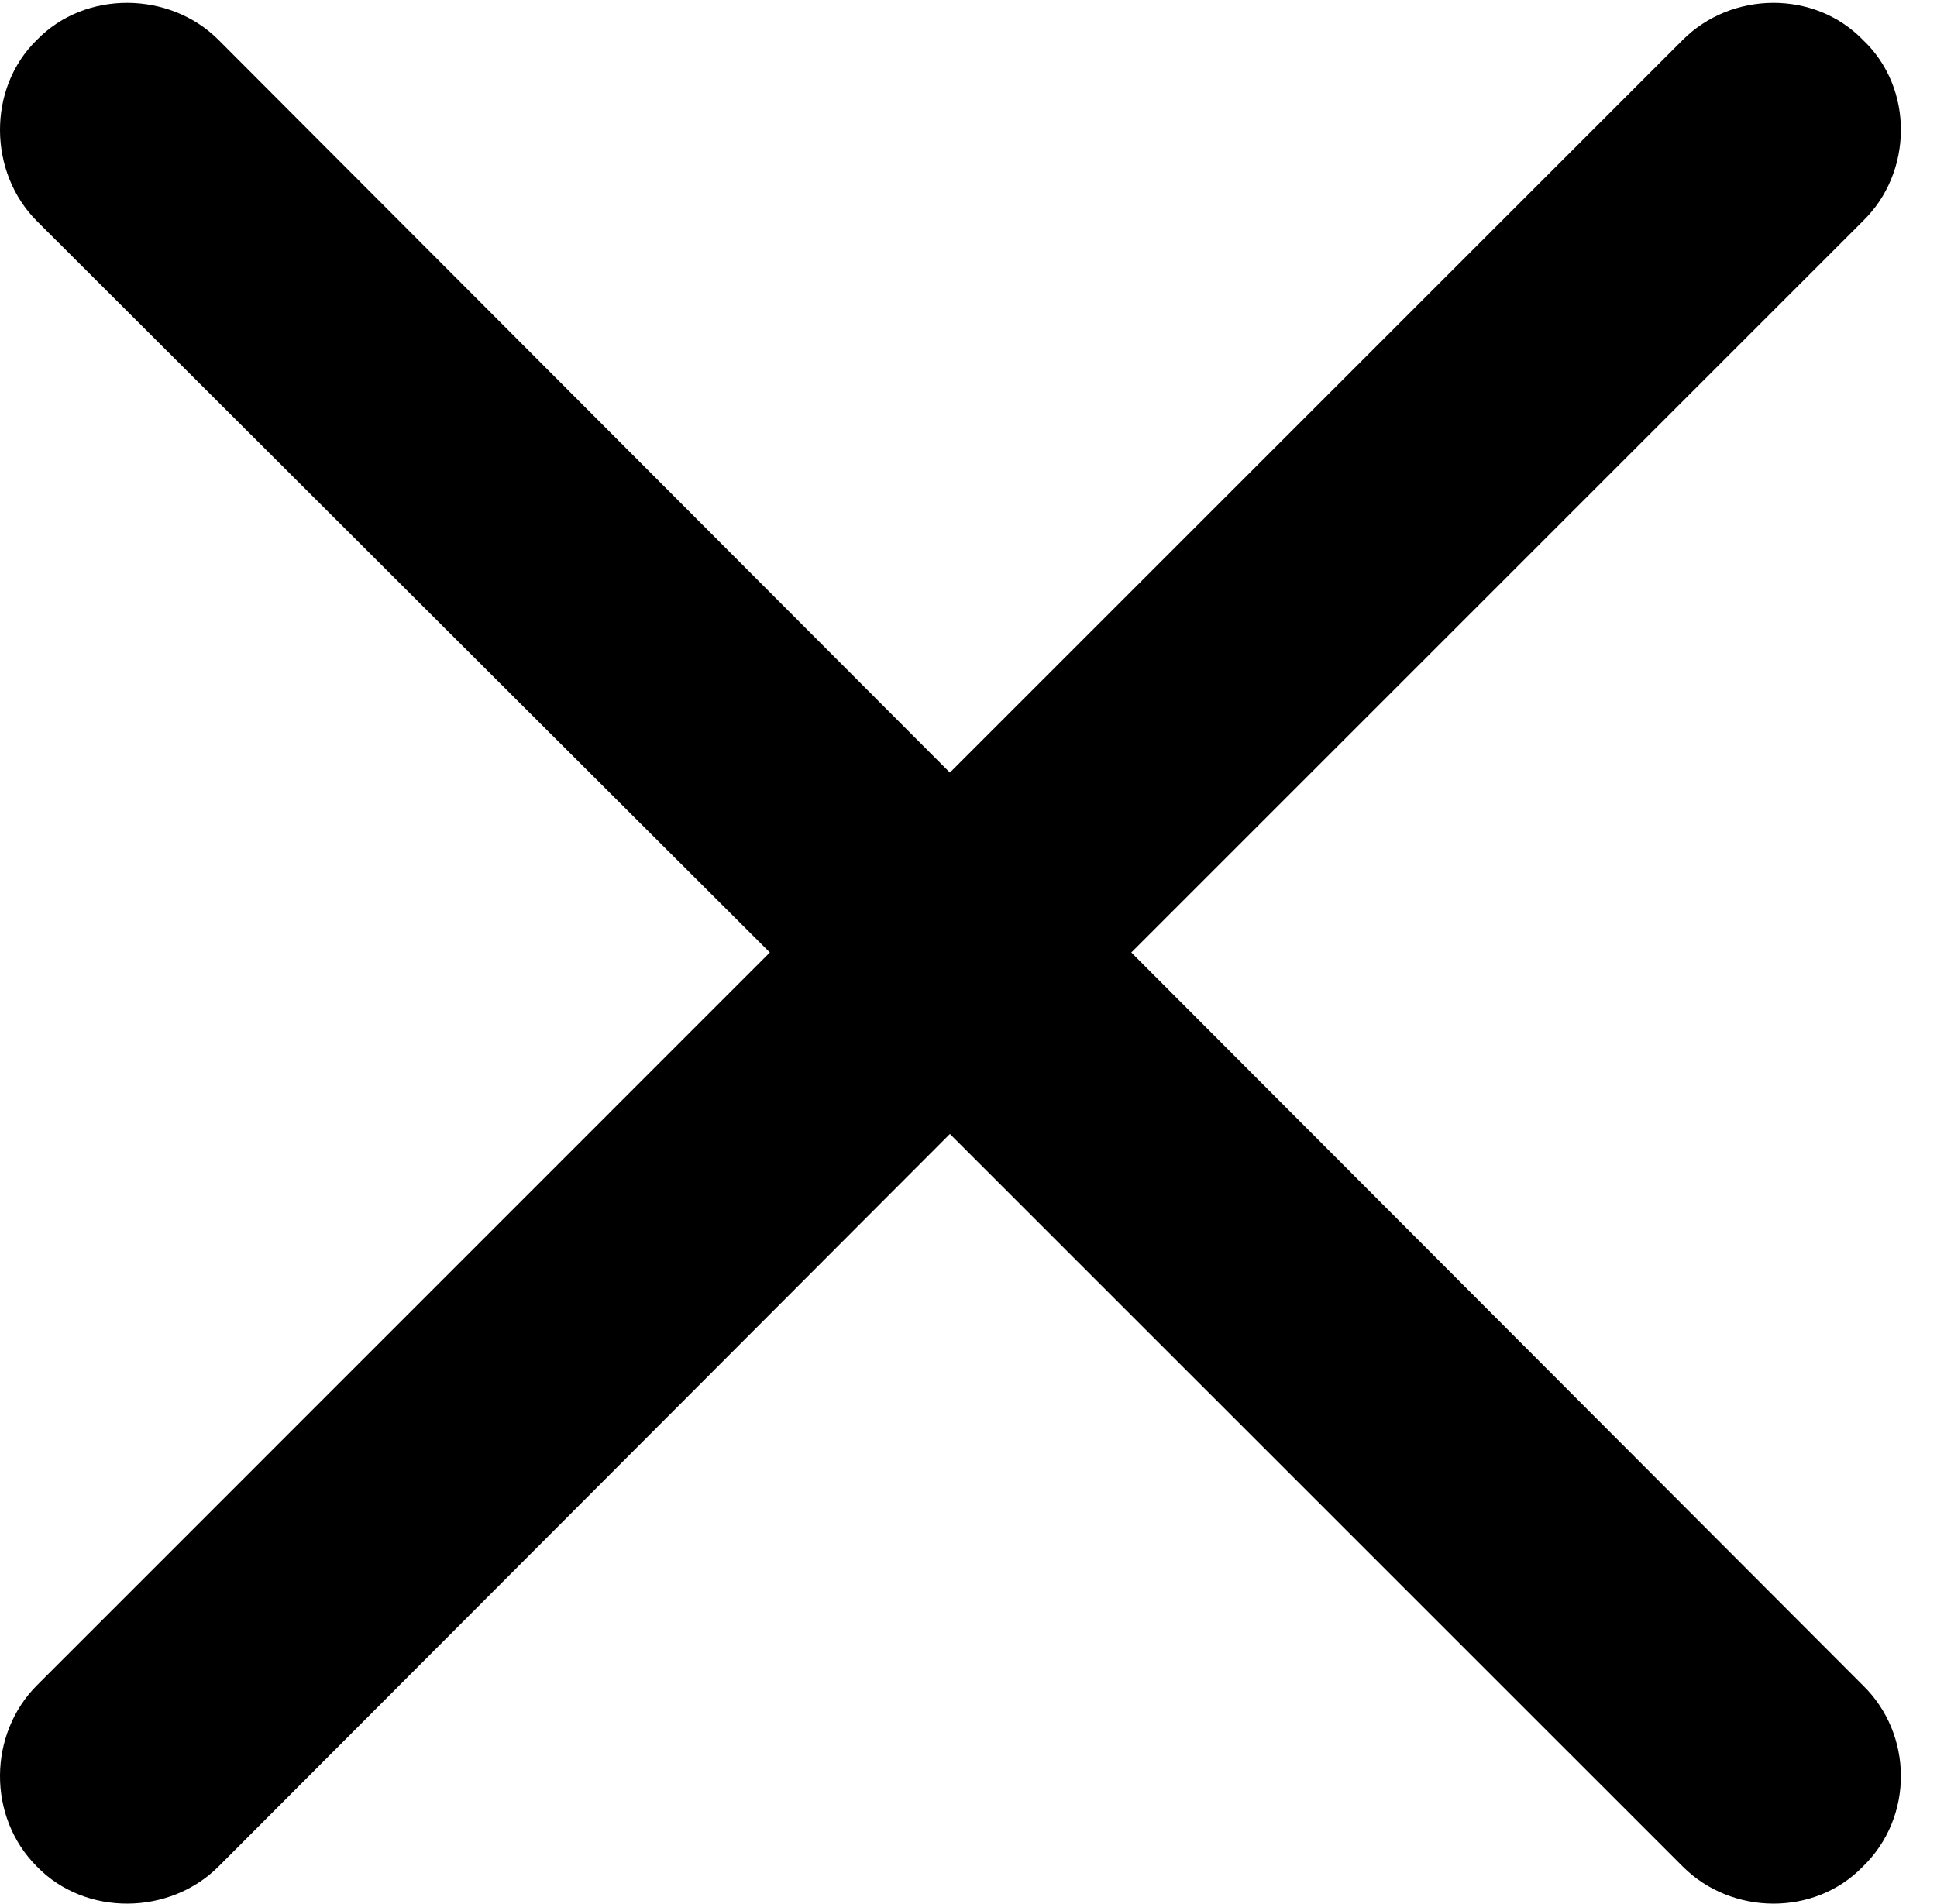 <svg version="1.1" xmlns="http://www.w3.org/2000/svg" xmlns:xlink="http://www.w3.org/1999/xlink" viewBox="0 0 18.536 18.221">
 <g>
  
  <path d="M0.354 17.867C0.819 18.346 1.625 18.332 2.09 17.867L9.09 10.854L16.104 17.867C16.569 18.332 17.362 18.346 17.826 17.867C18.319 17.389 18.305 16.596 17.826 16.131L10.826 9.117L17.826 2.117C18.305 1.653 18.319 0.846 17.826 0.381C17.362-0.097 16.569-0.084 16.104 0.381L9.09 7.395L2.09 0.381C1.625-0.084 0.819-0.097 0.354 0.381C-0.125 0.846-0.111 1.653 0.354 2.117L7.367 9.117L0.354 16.131C-0.111 16.596-0.125 17.389 0.354 17.867Z" style="fill:hsl(0 0 0/0.85)"></path>
 </g>
</svg>